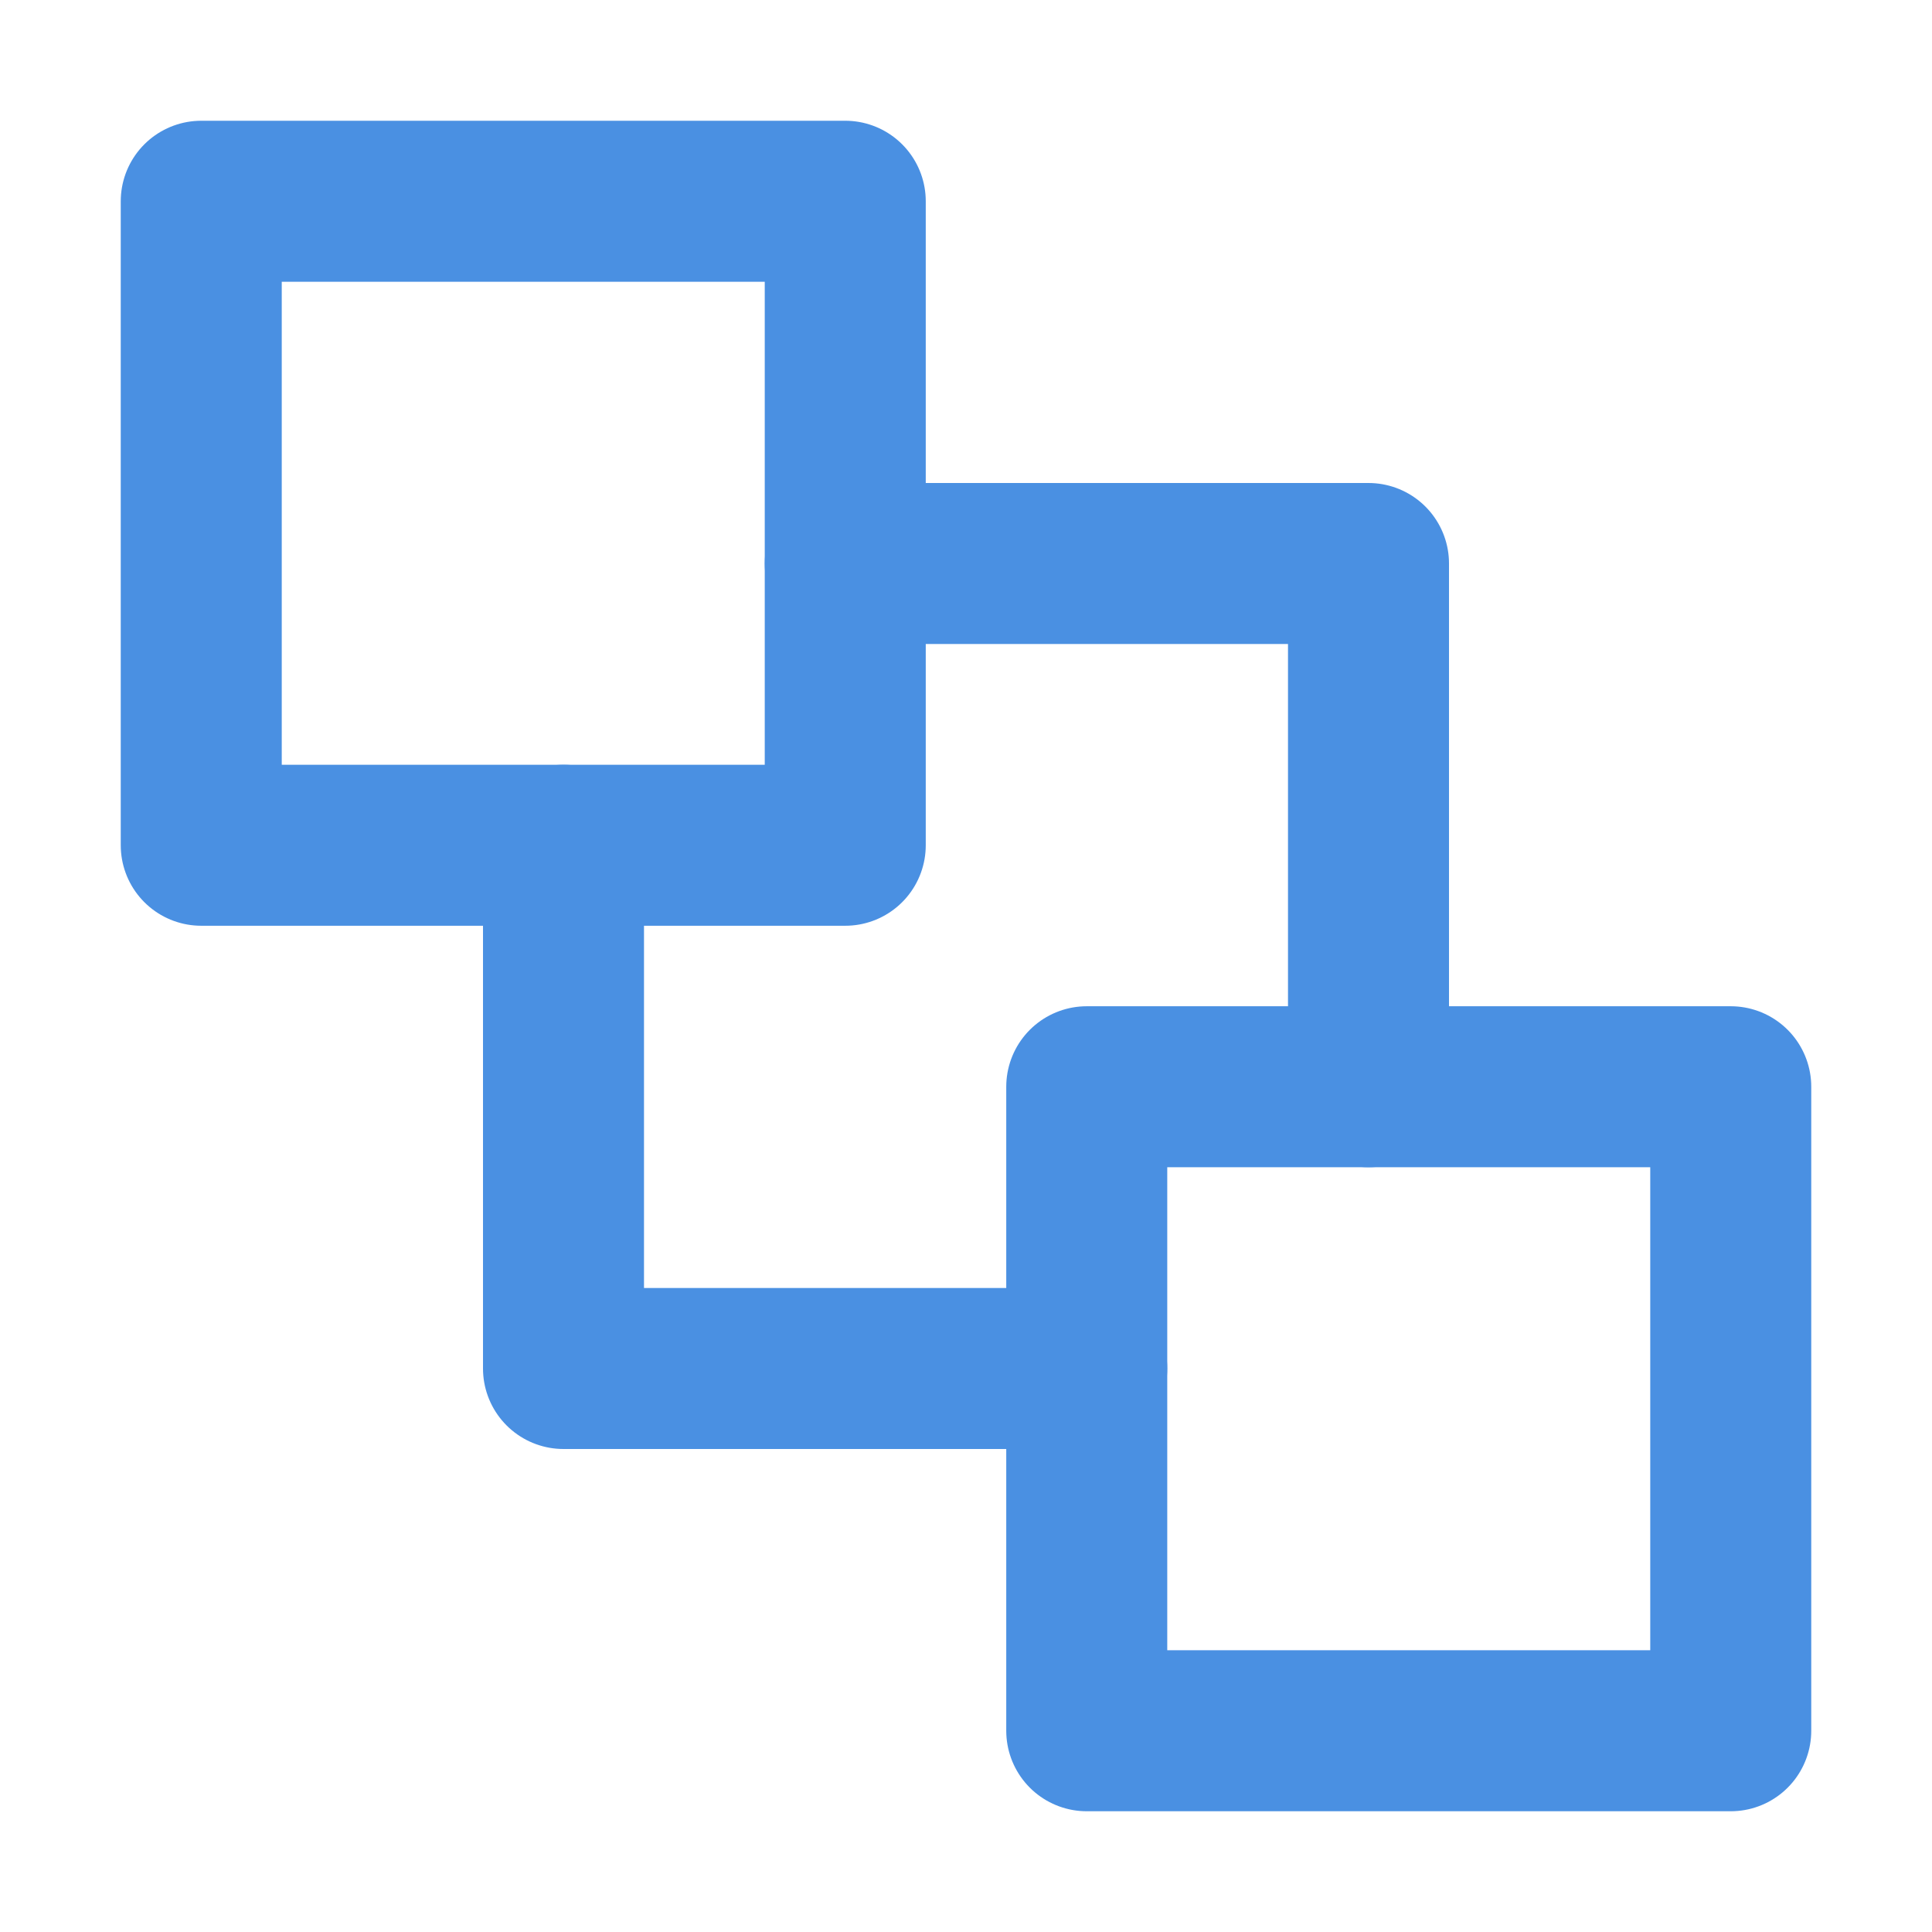 <?xml version="1.0" encoding="UTF-8"?><svg width="21" height="21" viewBox="0 0 48 48" fill="none" xmlns="http://www.w3.org/2000/svg"><path d="M14 21V34H27" stroke="#4a90e2" stroke-width="4" stroke-linecap="round" stroke-linejoin="round"/><path d="M21 14H34V27" stroke="#4a90e2" stroke-width="4" stroke-linecap="round" stroke-linejoin="round"/><path d="M5 21V5H21V21H5Z" fill="none" stroke="#4a90e2" stroke-width="4" stroke-linecap="round" stroke-linejoin="round"/><path d="M27 43V27H43V43H27Z" fill="none" stroke="#4a90e2" stroke-width="4" stroke-linecap="round" stroke-linejoin="round"/></svg>